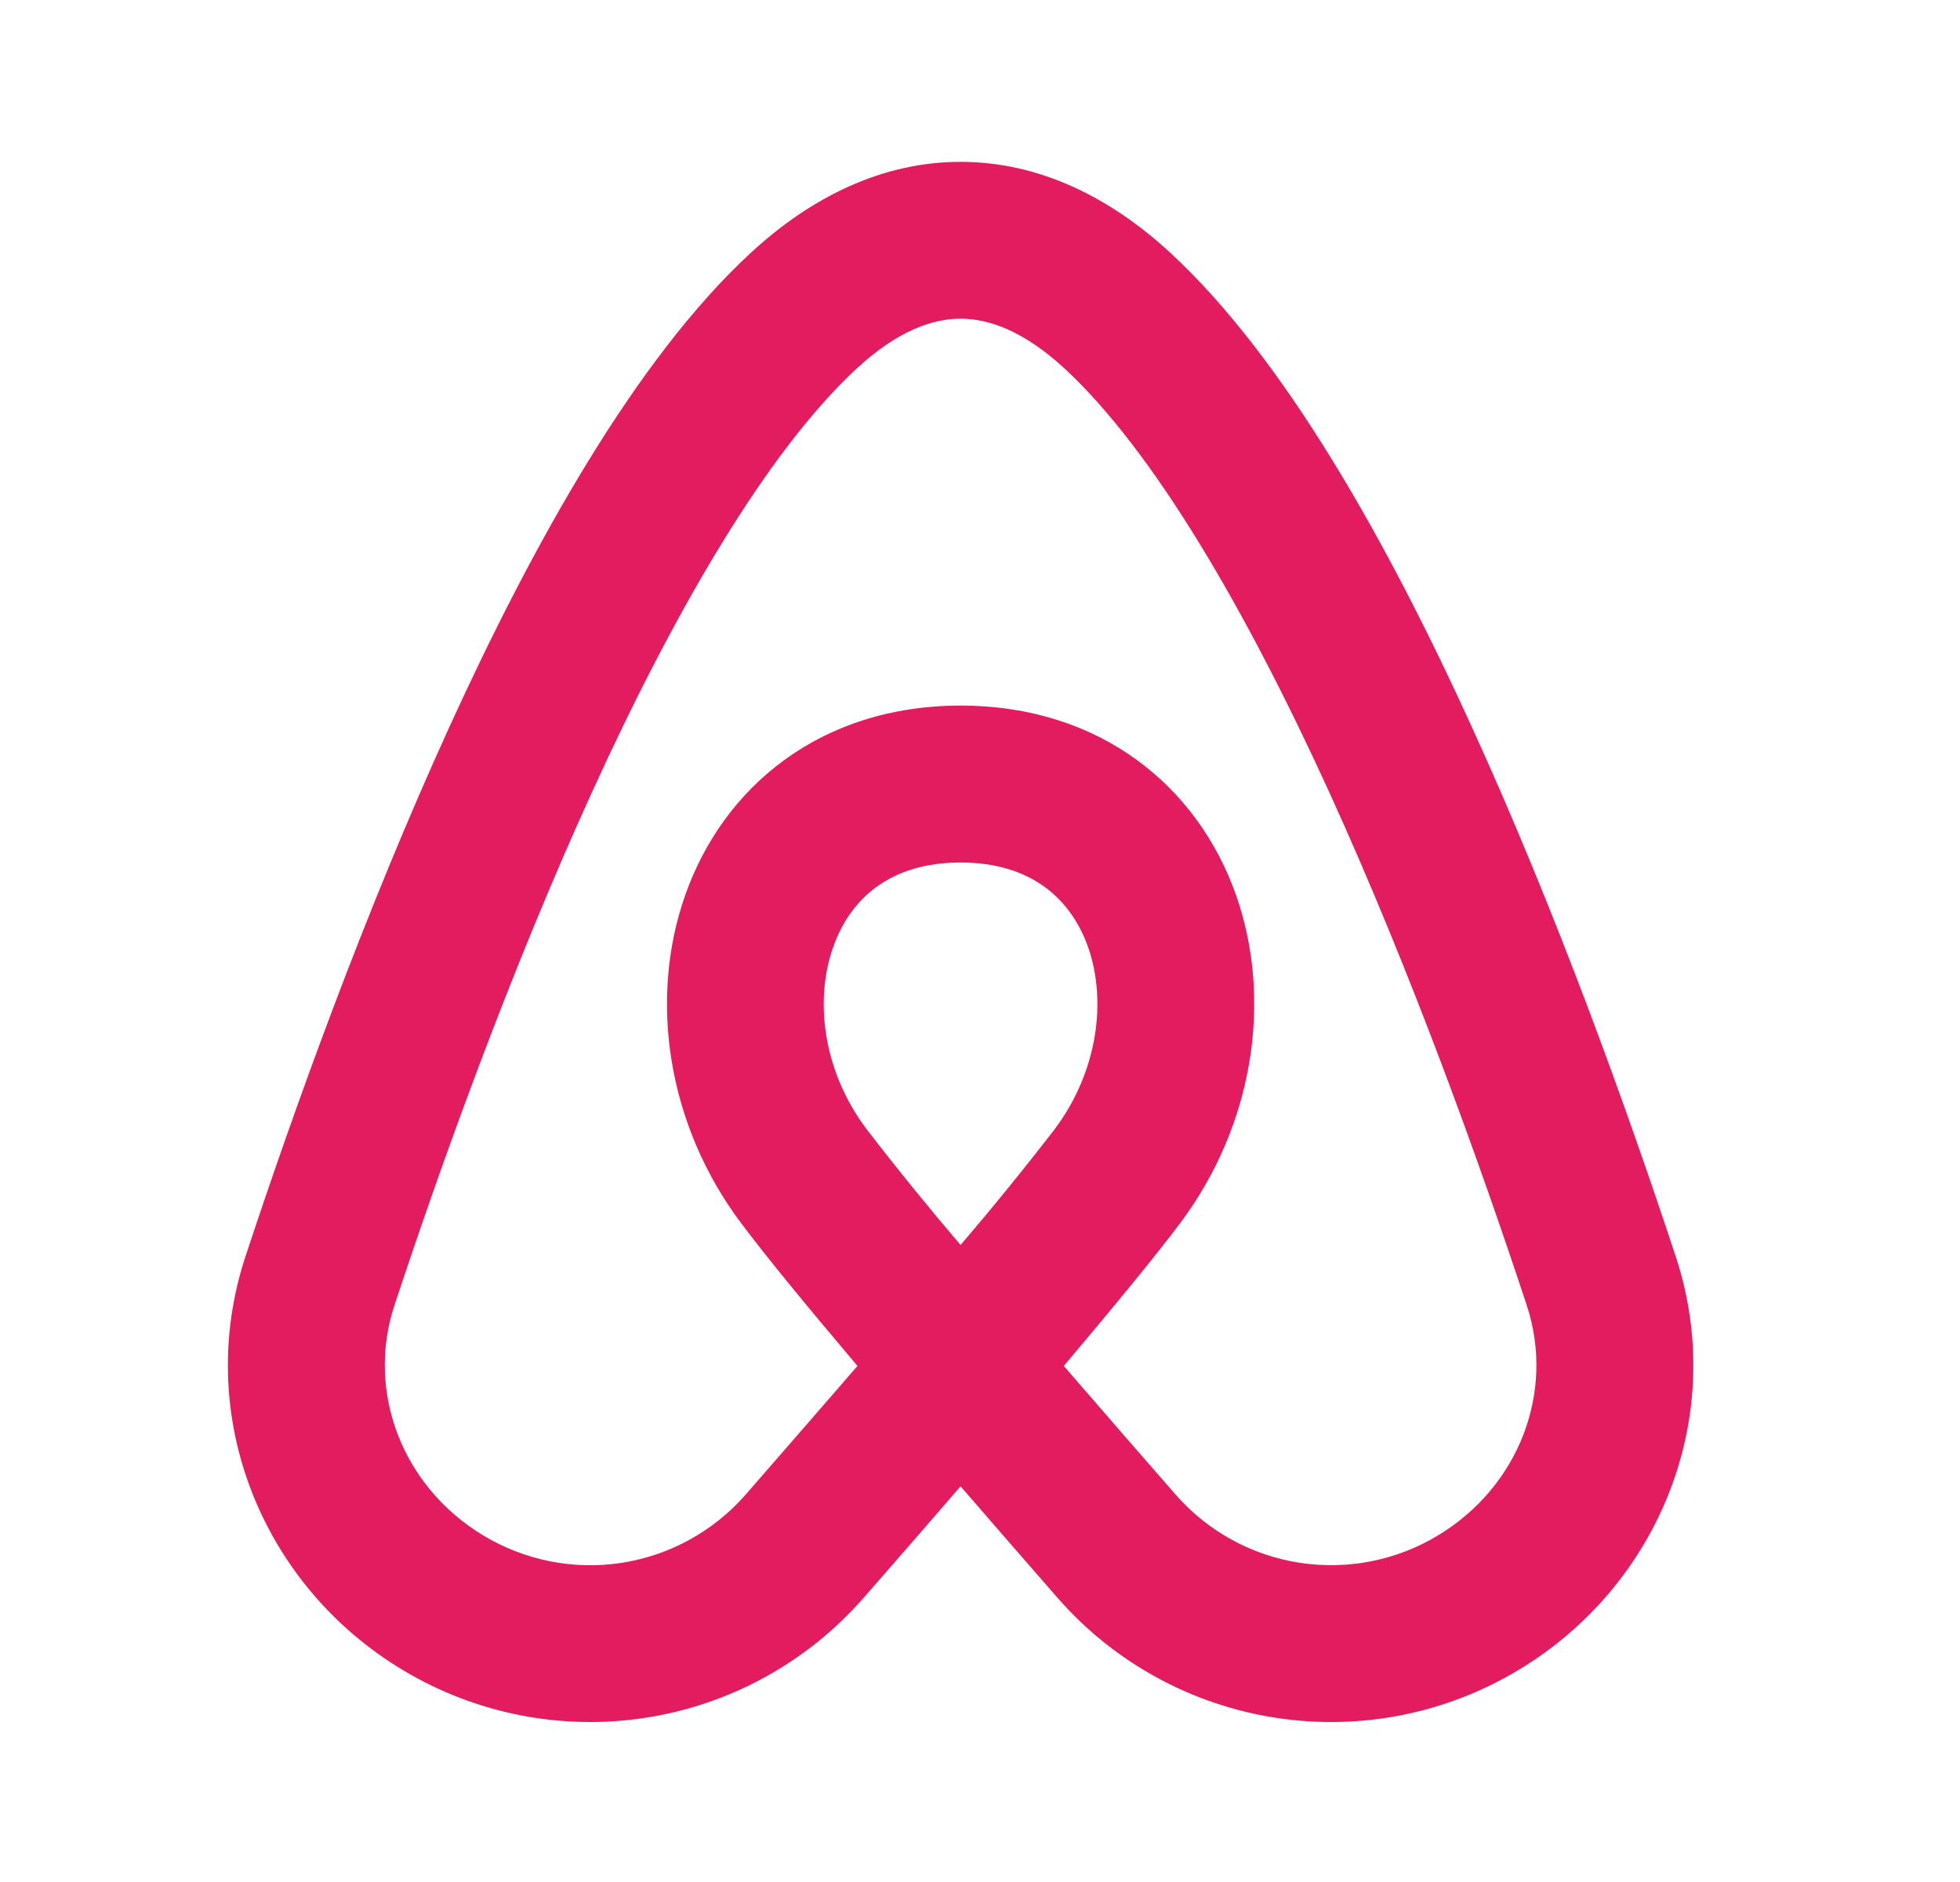 <svg width="25" height="24" viewBox="0 0 25 24" fill="none" xmlns="http://www.w3.org/2000/svg">
<path fill-rule="evenodd" clip-rule="evenodd" d="M12.252 2.064C13.245 2.064 14.152 2.507 14.931 3.227C16.39 4.576 17.703 6.924 18.773 9.27C19.863 11.655 20.767 14.184 21.373 16.02C22.046 18.052 21.166 20.218 19.369 21.296C18.438 21.857 17.34 22.072 16.266 21.905C15.191 21.738 14.21 21.199 13.493 20.381C13.079 19.907 12.665 19.431 12.252 18.954C11.829 19.445 11.405 19.931 11.011 20.381C10.294 21.199 9.313 21.738 8.239 21.905C7.165 22.072 6.067 21.856 5.136 21.296C3.339 20.218 2.46 18.052 3.132 16.02C3.738 14.184 4.643 11.655 5.732 9.27C6.803 6.924 8.113 4.576 9.573 3.227C10.352 2.507 11.259 2.064 12.252 2.064H12.252ZM13.569 17.419C14.198 16.674 14.739 16.017 15.053 15.598C15.992 14.345 16.233 12.748 15.767 11.418C15.28 10.034 14.04 8.998 12.252 8.998C10.466 8.998 9.225 10.034 8.739 11.418C8.272 12.748 8.512 14.345 9.453 15.598C9.766 16.017 10.306 16.674 10.937 17.419C10.457 17.974 9.965 18.538 9.507 19.064C9.099 19.529 8.54 19.835 7.929 19.93C7.318 20.024 6.694 19.9 6.165 19.581C5.131 18.96 4.667 17.748 5.031 16.646C5.626 14.847 6.505 12.393 7.551 10.101C8.614 7.771 9.789 5.751 10.931 4.696C11.447 4.22 11.892 4.064 12.252 4.064C12.613 4.064 13.057 4.22 13.575 4.696C14.716 5.751 15.89 7.772 16.954 10.101C18 12.393 18.88 14.847 19.474 16.646C19.838 17.748 19.375 18.959 18.34 19.581C17.812 19.9 17.187 20.023 16.576 19.929C15.966 19.835 15.407 19.529 14.999 19.064C14.54 18.54 14.049 17.974 13.569 17.419ZM12.252 15.877C11.841 15.394 11.44 14.902 11.053 14.399C10.492 13.653 10.389 12.751 10.626 12.082C10.842 11.463 11.351 10.999 12.252 10.999C13.152 10.999 13.662 11.463 13.88 12.082C14.114 12.752 14.011 13.653 13.453 14.399C13.065 14.902 12.665 15.394 12.252 15.877Z" fill="#E31C60"/>
</svg>
